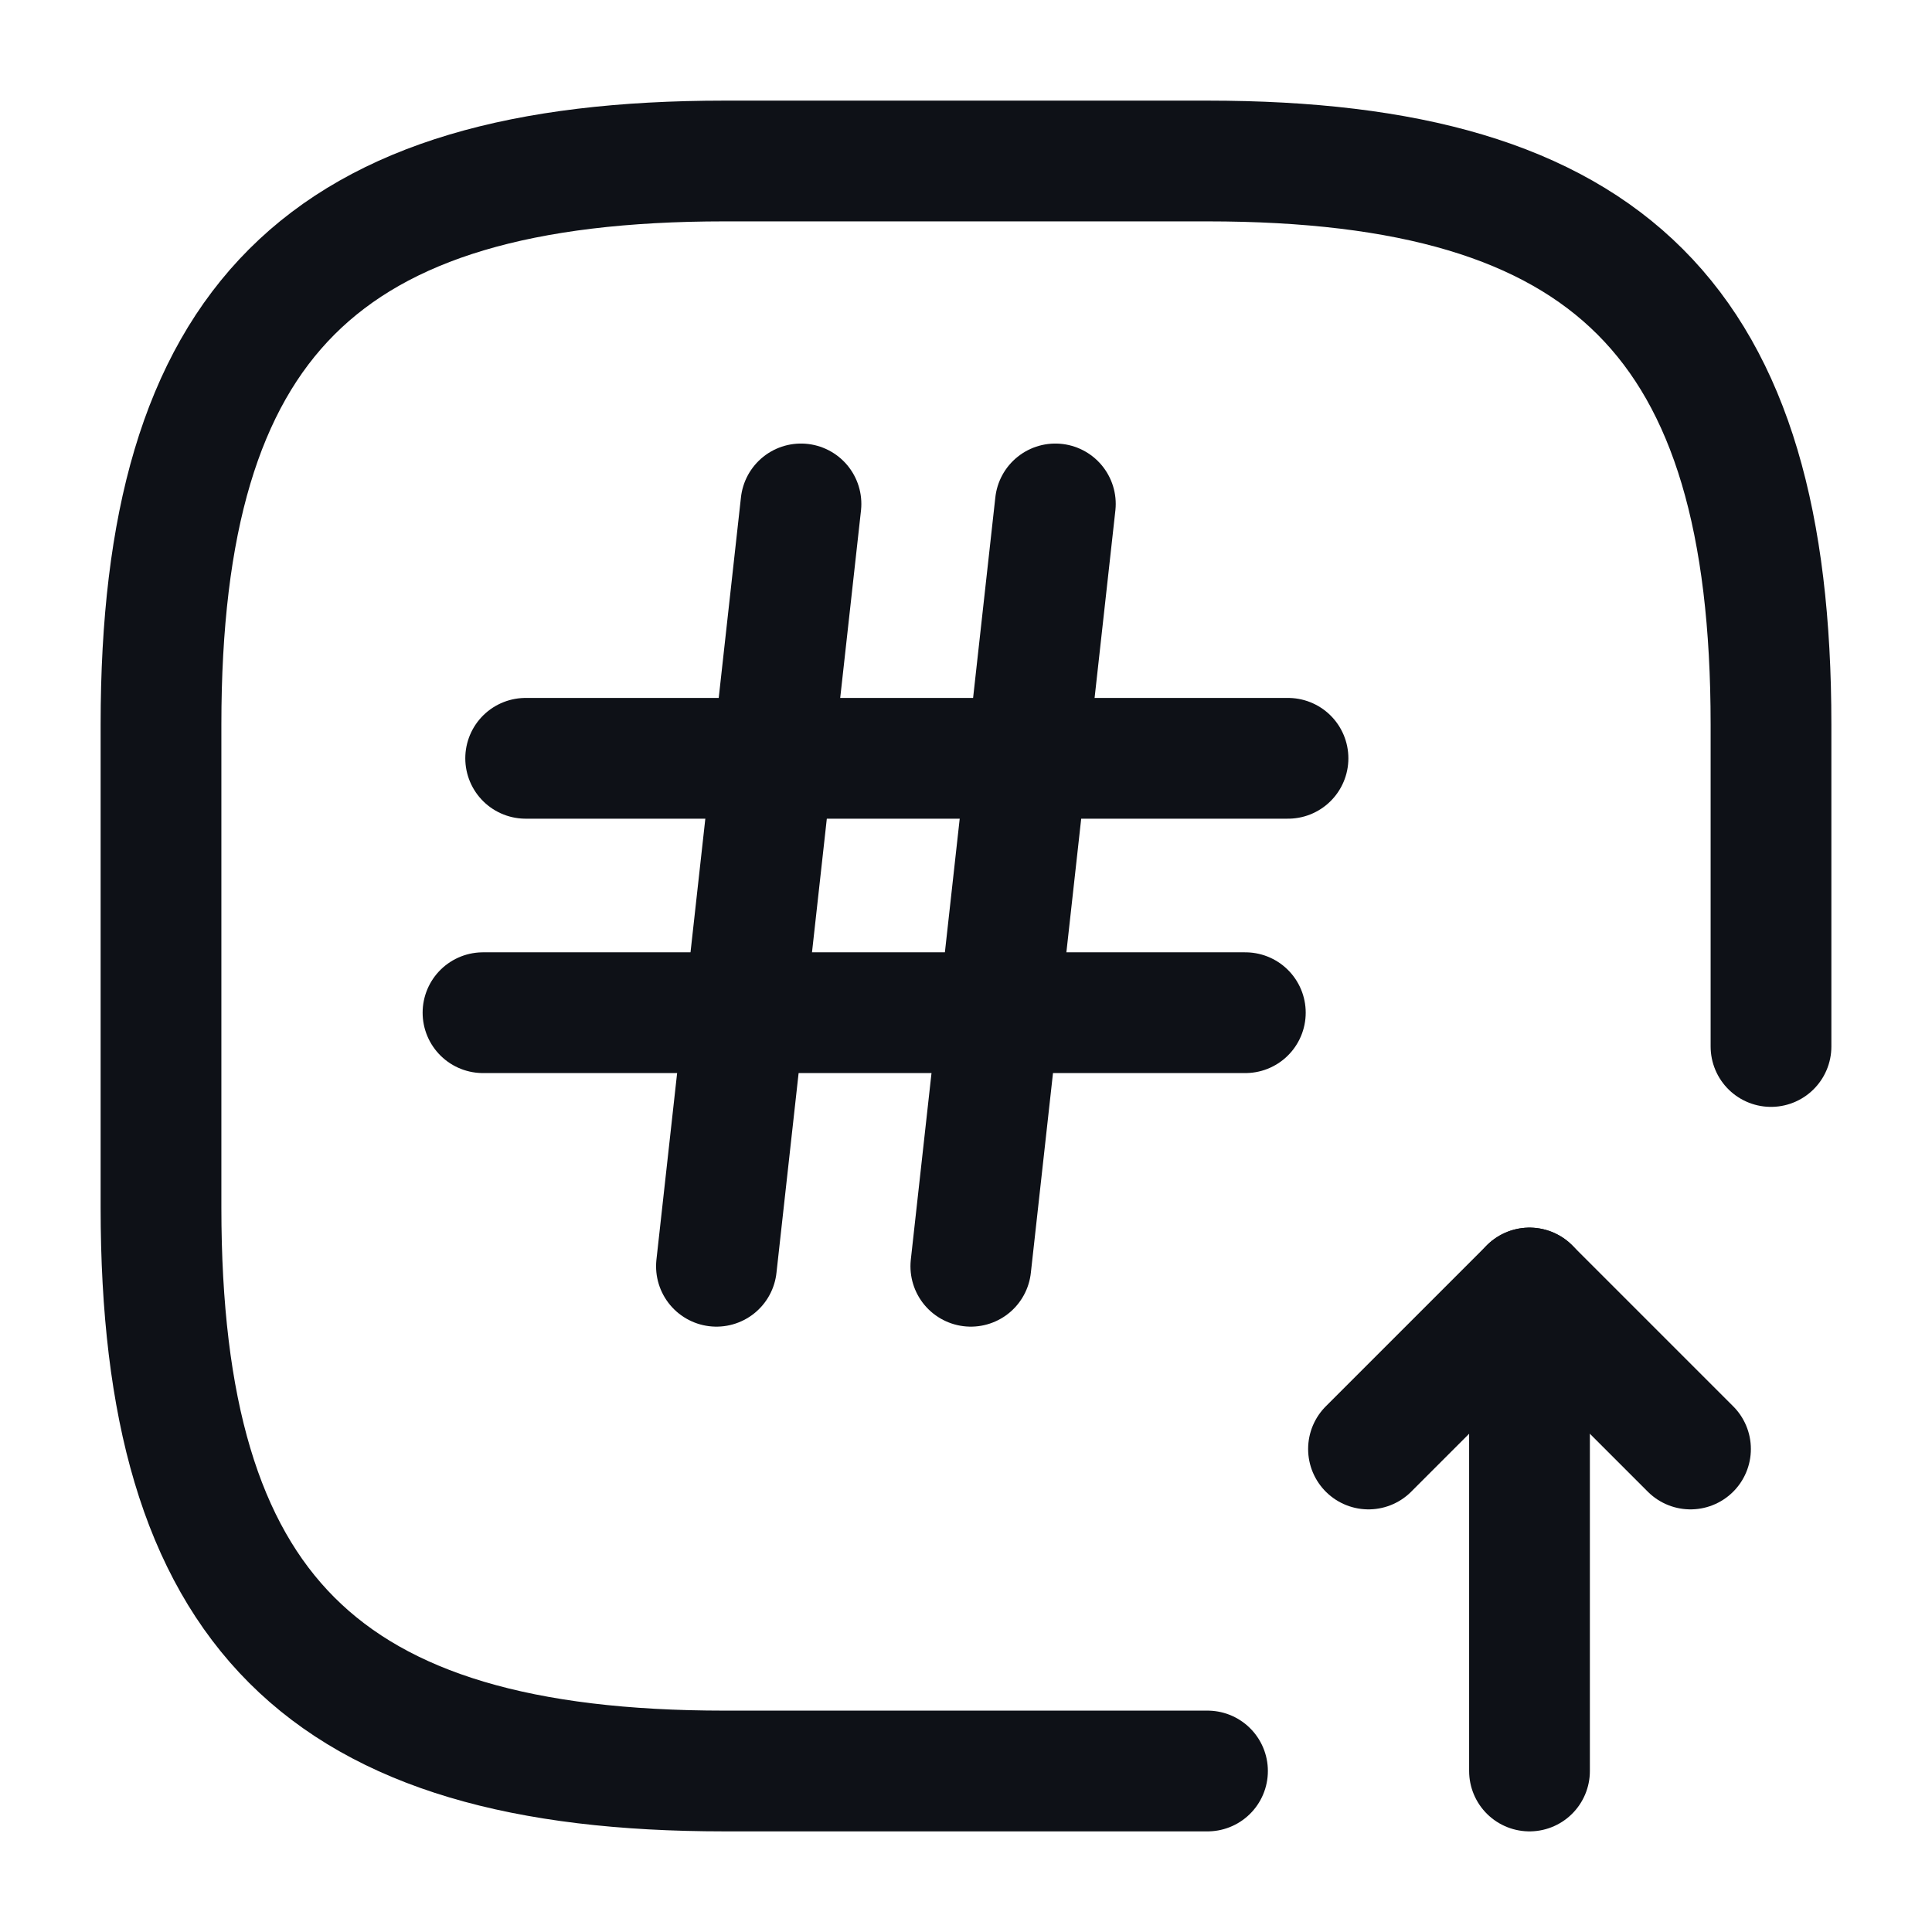 <svg width="24" height="24" viewBox="0 0 24 24" fill="none" xmlns="http://www.w3.org/2000/svg">
<path d="M22 13V9C22 4 20 2 15 2H9C4 2 2 4 2 9V15C2 20 4 22 9 22H15" stroke="#0E1117" stroke-width="1.5" stroke-linecap="round" stroke-linejoin="round"/>
<path d="M19 22V16L17 18" stroke="#0E1117" stroke-width="1.5" stroke-linecap="round" stroke-linejoin="round"/>
<path d="M19 16L21 18" stroke="#0E1117" stroke-width="1.5" stroke-linecap="round" stroke-linejoin="round"/>
<path d="M9.95 6.26L8.9 15.73" stroke="#0E1117" stroke-width="1.5" stroke-linecap="round" stroke-linejoin="round"/>
<path d="M13.11 6.26L12.06 15.73" stroke="#0E1117" stroke-width="1.5" stroke-linecap="round" stroke-linejoin="round"/>
<path d="M6.53 9.42H16" stroke="#0E1117" stroke-width="1.5" stroke-linecap="round" stroke-linejoin="round"/>
<path d="M6 12.58H15.47" stroke="#0E1117" stroke-width="1.5" stroke-linecap="round" stroke-linejoin="round"/>
</svg>
